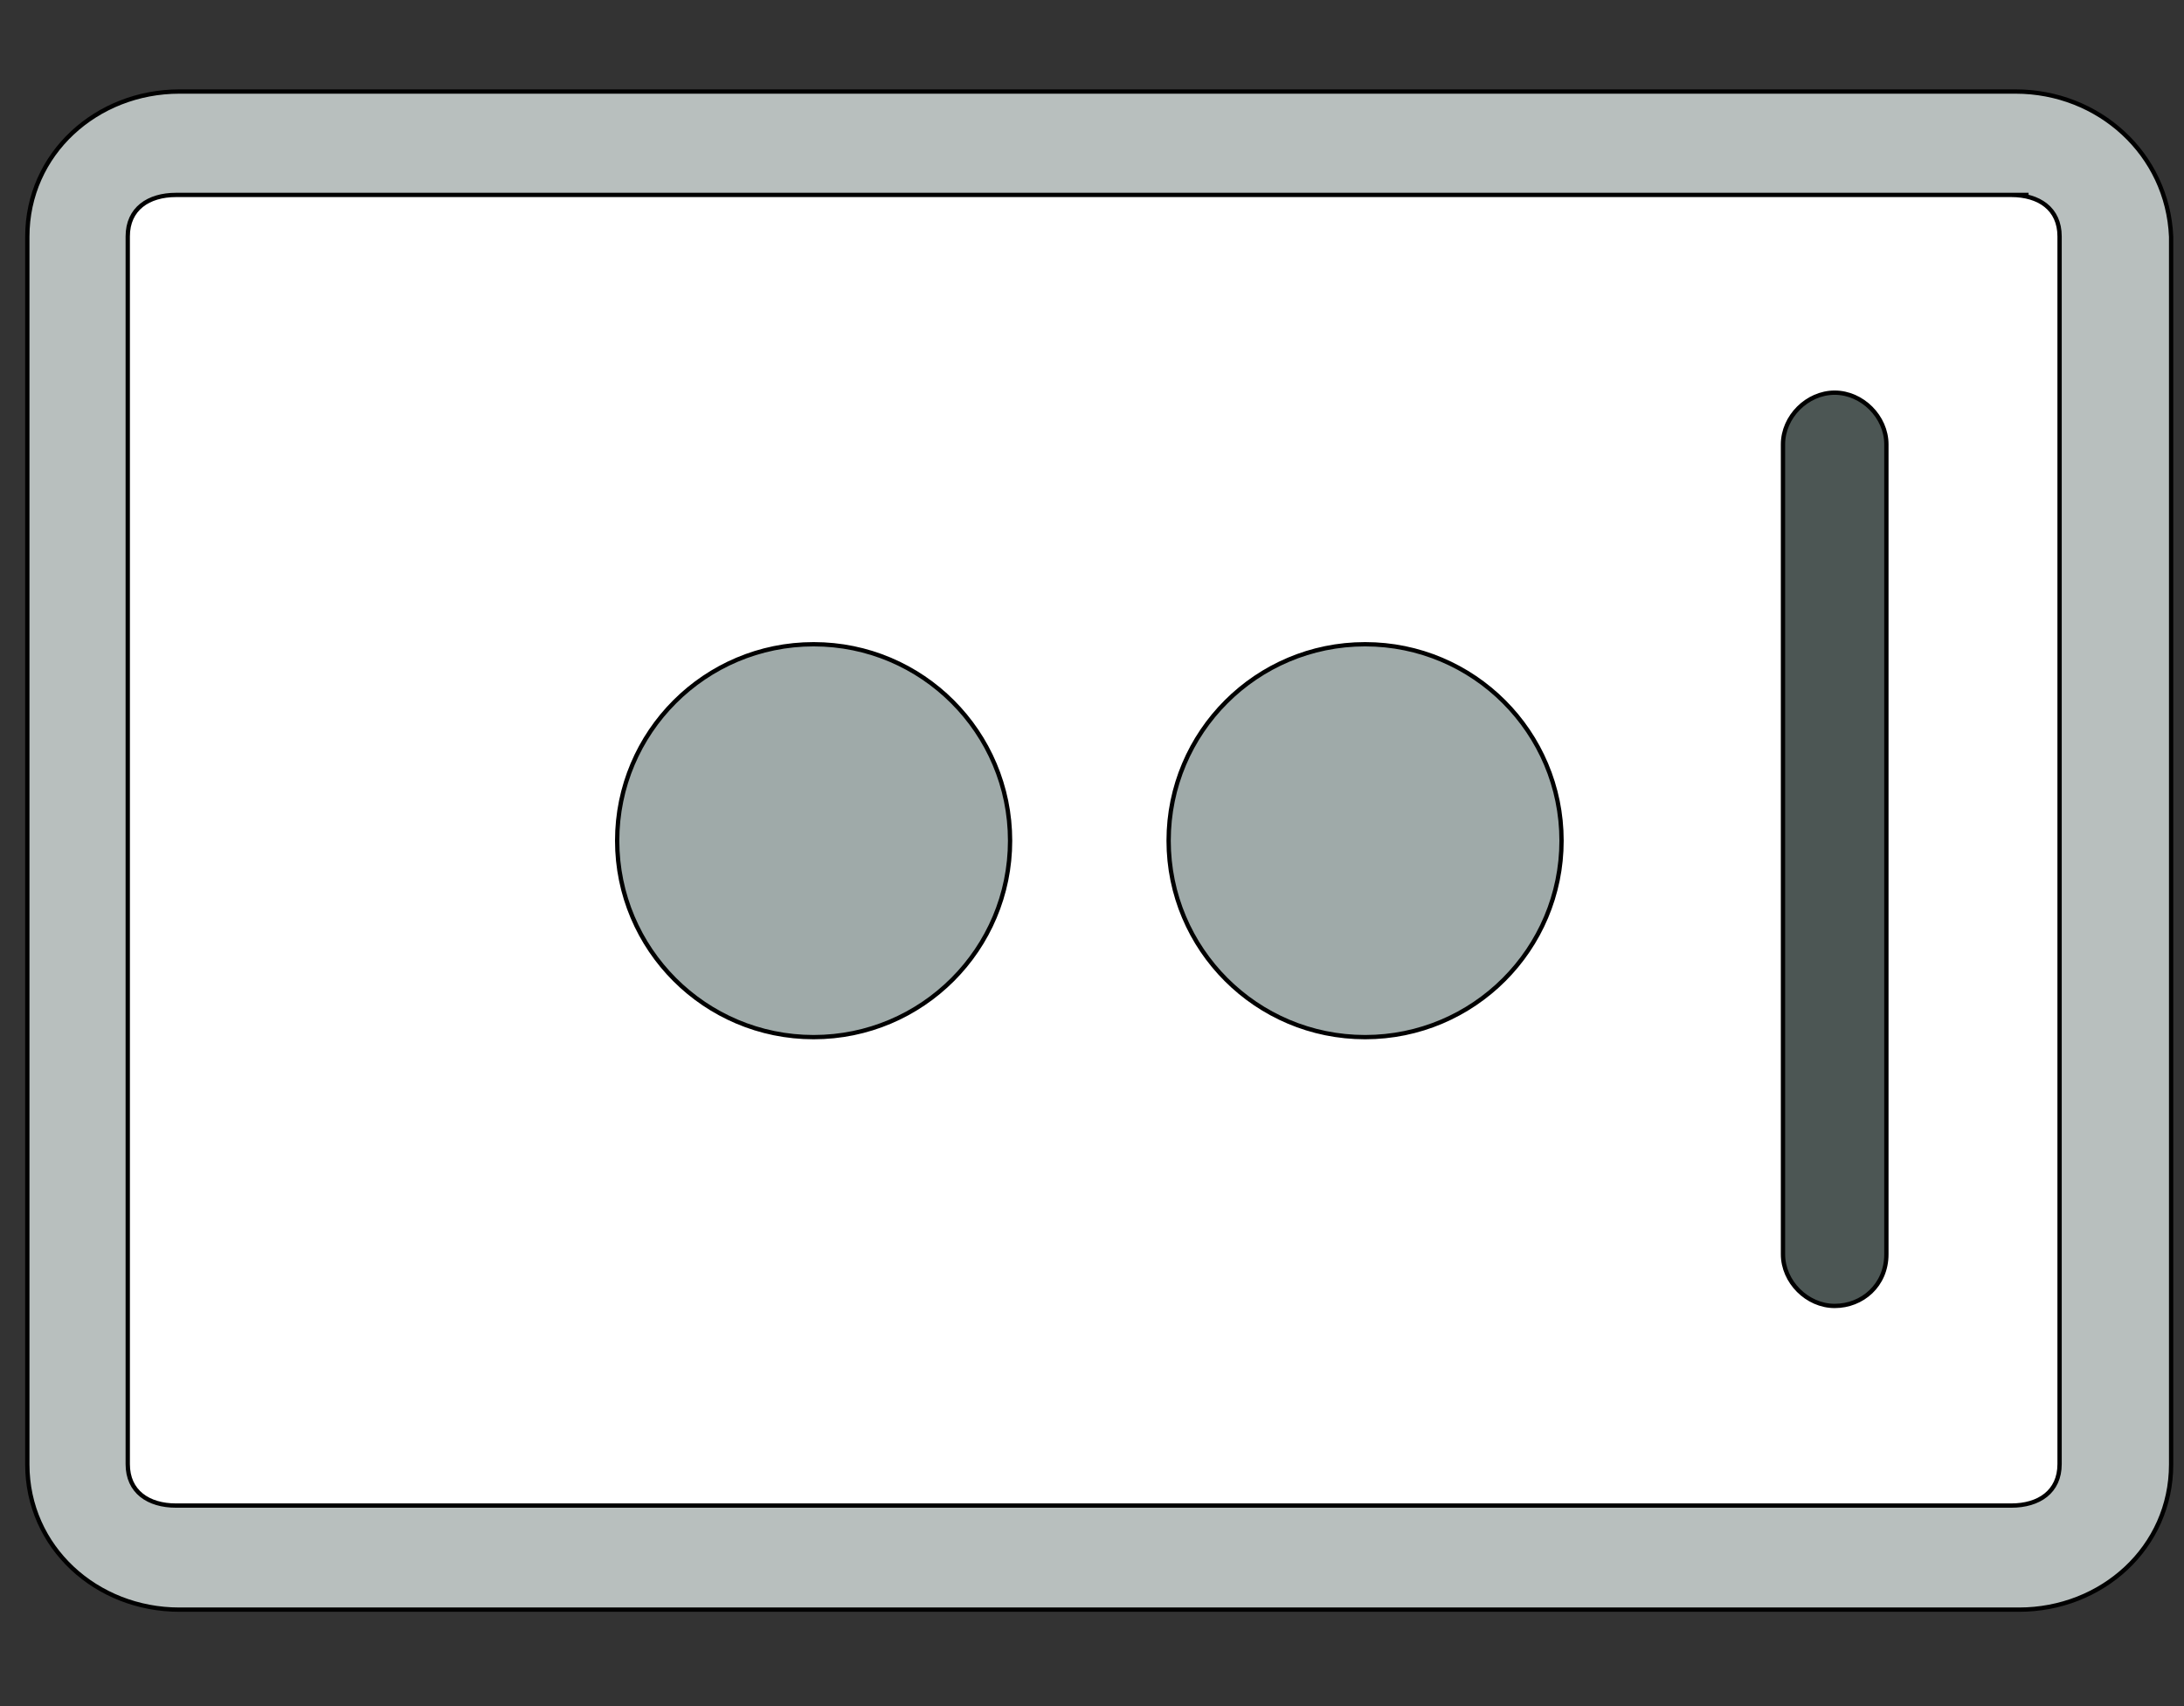 <svg width="512" height="400" version="1.1" xmlns="http://www.w3.org/2000/svg"><rect width="100%" height="100%" fill="#333333" stroke="none"/><g><title>background</title><rect id="canvas_background" x="-1" y="-1" width="514" height="402" fill="none"/><g id="canvasGrid" x="0" y="0" width="100%" height="100%" display="none" overflow="visible"><rect width="100%" height="100%" fill="url(#gridpattern)" stroke-width="0"/></g></g><g><title>Layer 1</title><g stroke="null"><g transform="matrix(1.01 0 0 1.01 -75.9 -25.1)"><title transform="translate(73.7 -34.1)">background</title><rect x="72.7" y="-35.1" width="514" height="514" fill="none"/><g display="none"><rect x="73.7" y="-34.1" width="512" height="512" fill="url(#gridpattern)" stroke="null" stroke-width="0"/></g></g><g transform="matrix(1.01 0 0 1.01 -75.9 -25.1)"><title transform="translate(73.7 -34.1)">Layer 1</title><path d="m561 359c0 12.8-10.4 23.2-23.2 23.2h-426c-12.8 0-23.2-10.4-23.2-23.2v-282c0-12.8 10.4-23.2 23.2-23.2h427c12.8 0 23.2 10.4 23.2 23.2v282h-0.801z" fill="#fff"/><path d="m542 70.1c6.41 0 11.2 3.21 11.2 9.62v285c0 6.41-4.81 9.62-11.2 9.62h-426c-6.41 0-11.2-3.21-11.2-9.62v-285c0-6.41 4.81-9.62 11.2-9.62h430m-3.21-24h-426c-19.2 0-35.3 14.4-35.3 33.7v285c0 19.2 16 33.7 35.3 33.7h427c19.2 0 35.3-14.4 35.3-33.7v-285c-0.801-19.2-16.8-33.7-36.1-33.7z" fill="#B8BFBE"/><path d="m501 328c-6.41 0-12-5.61-12-12v-188c0-6.41 5.61-12 12-12s12 5.61 12 12v188c0 7.21-5.61 12-12 12z" fill="#4C5654"/><g transform="matrix(1 0 0 1 -80 -758)" fill="#9FAAA9"><circle cx="344" cy="978" r="45.6"/><circle cx="472" cy="978" r="45.6"/></g></g></g></g></svg>
